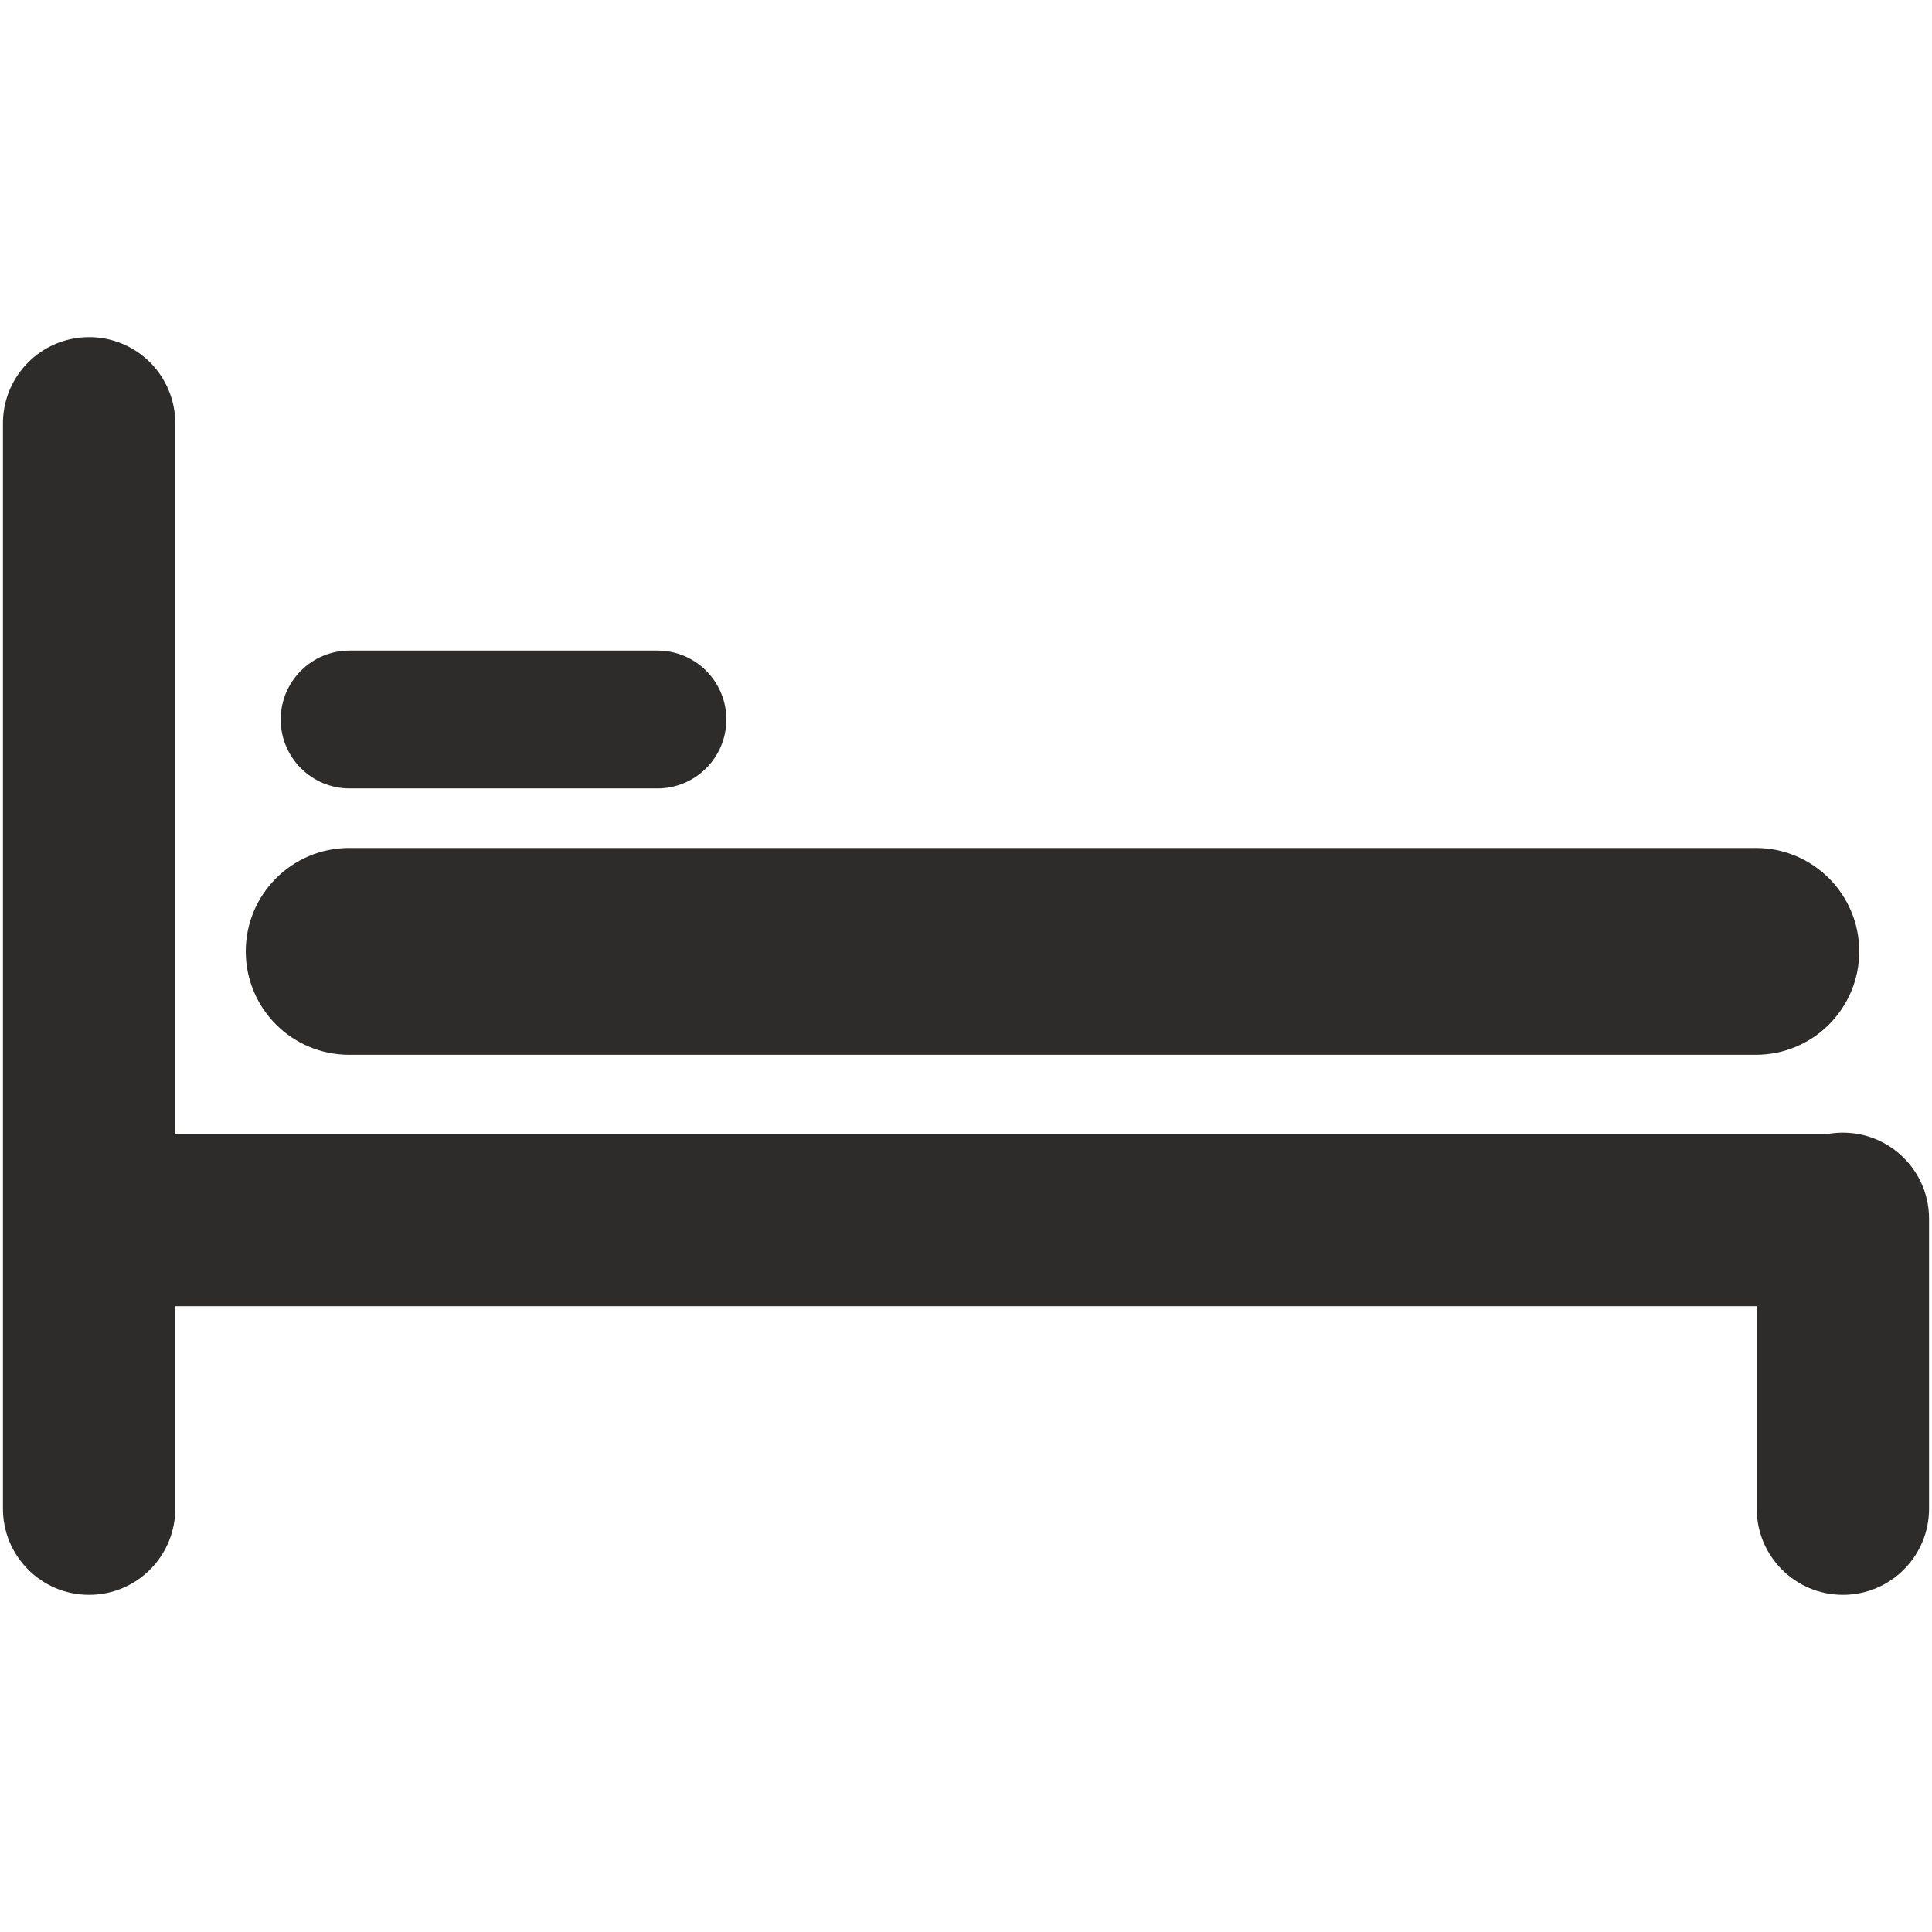 <?xml version="1.0" encoding="utf-8"?>
<!-- Created by sK1 2.0rc4 (https://sk1project.net/) -->
<svg xmlns="http://www.w3.org/2000/svg" height="832.677pt" viewBox="0 0 832.677 832.677" width="832.677pt" version="1.1" xmlns:xlink="http://www.w3.org/1999/xlink" id="8a3d7892-b36a-11ea-be2e-a0f3c11e789f">

<g>
	<path style="fill:#2d2c2b;" d="M 37.847,145.319 C 17.35,145.626 0.979,162.483 1.27,182.981 L 1.27,649.696 C 0.977,670.41 17.688,687.359 38.404,687.359 59.12,687.359 75.831,670.41 75.538,649.696 L 75.538,182.981 C 75.836,162.047 58.781,145.005 37.847,145.319 Z" />
	<path style="fill:#2d2c2b;" d="M 43.104,488.698 C 42.948,488.696 42.763,488.695 42.579,488.695 22.072,488.695 5.441,505.325 5.441,525.832 5.441,546.339 22.072,562.97 42.579,562.97 42.763,562.97 42.948,562.968 43.132,562.966 L 787.857,562.966 C 788.013,562.968 788.197,562.97 788.382,562.97 808.889,562.97 825.519,546.339 825.519,525.832 825.519,505.325 808.889,488.695 788.382,488.695 788.197,488.695 788.013,488.696 787.829,488.699 L 43.104,488.698 Z" />
	<path style="fill:#2d2c2b;" d="M 793.711,488.176 C 773.447,488.493 757.136,505 757.136,525.309 757.136,525.493 757.138,525.677 757.14,525.86 L 757.14,649.696 C 757.138,649.853 757.136,650.037 757.136,650.222 757.136,670.729 773.767,687.359 794.274,687.359 814.781,687.359 831.411,670.729 831.411,650.222 831.411,650.037 831.41,649.853 831.407,649.669 L 831.408,525.832 C 831.41,525.677 831.411,525.493 831.411,525.309 831.411,504.802 814.781,488.172 794.274,488.172 794.076,488.172 793.878,488.173 793.681,488.176 Z" />
	<path style="fill:#2d2c2b;" d="M 151.116,365.481 C 150.929,365.478 150.707,365.476 150.486,365.476 125.877,365.476 105.921,385.433 105.921,410.041 105.921,434.65 125.877,454.606 150.486,454.606 150.707,454.606 150.929,454.605 151.149,454.602 L 756.13,454.602 C 756.317,454.605 756.538,454.606 756.76,454.606 781.368,454.606 801.325,434.65 801.325,410.041 801.325,385.433 781.368,365.476 756.76,365.476 756.538,365.476 756.317,365.478 756.096,365.481 L 151.116,365.481 Z" />
	<path style="fill:#2d2c2b;" d="M 151.116,280.389 C 150.99,280.387 150.84,280.386 150.691,280.386 134.286,280.386 120.981,293.69 120.981,310.096 120.981,326.502 134.286,339.806 150.691,339.806 150.84,339.806 150.99,339.805 151.138,339.803 L 282.918,339.803 C 283.044,339.805 283.193,339.806 283.342,339.806 299.748,339.806 313.053,326.502 313.053,310.096 313.053,293.69 299.748,280.386 283.342,280.386 283.193,280.386 283.044,280.387 282.895,280.389 L 151.116,280.389 Z" />
</g>
</svg>
